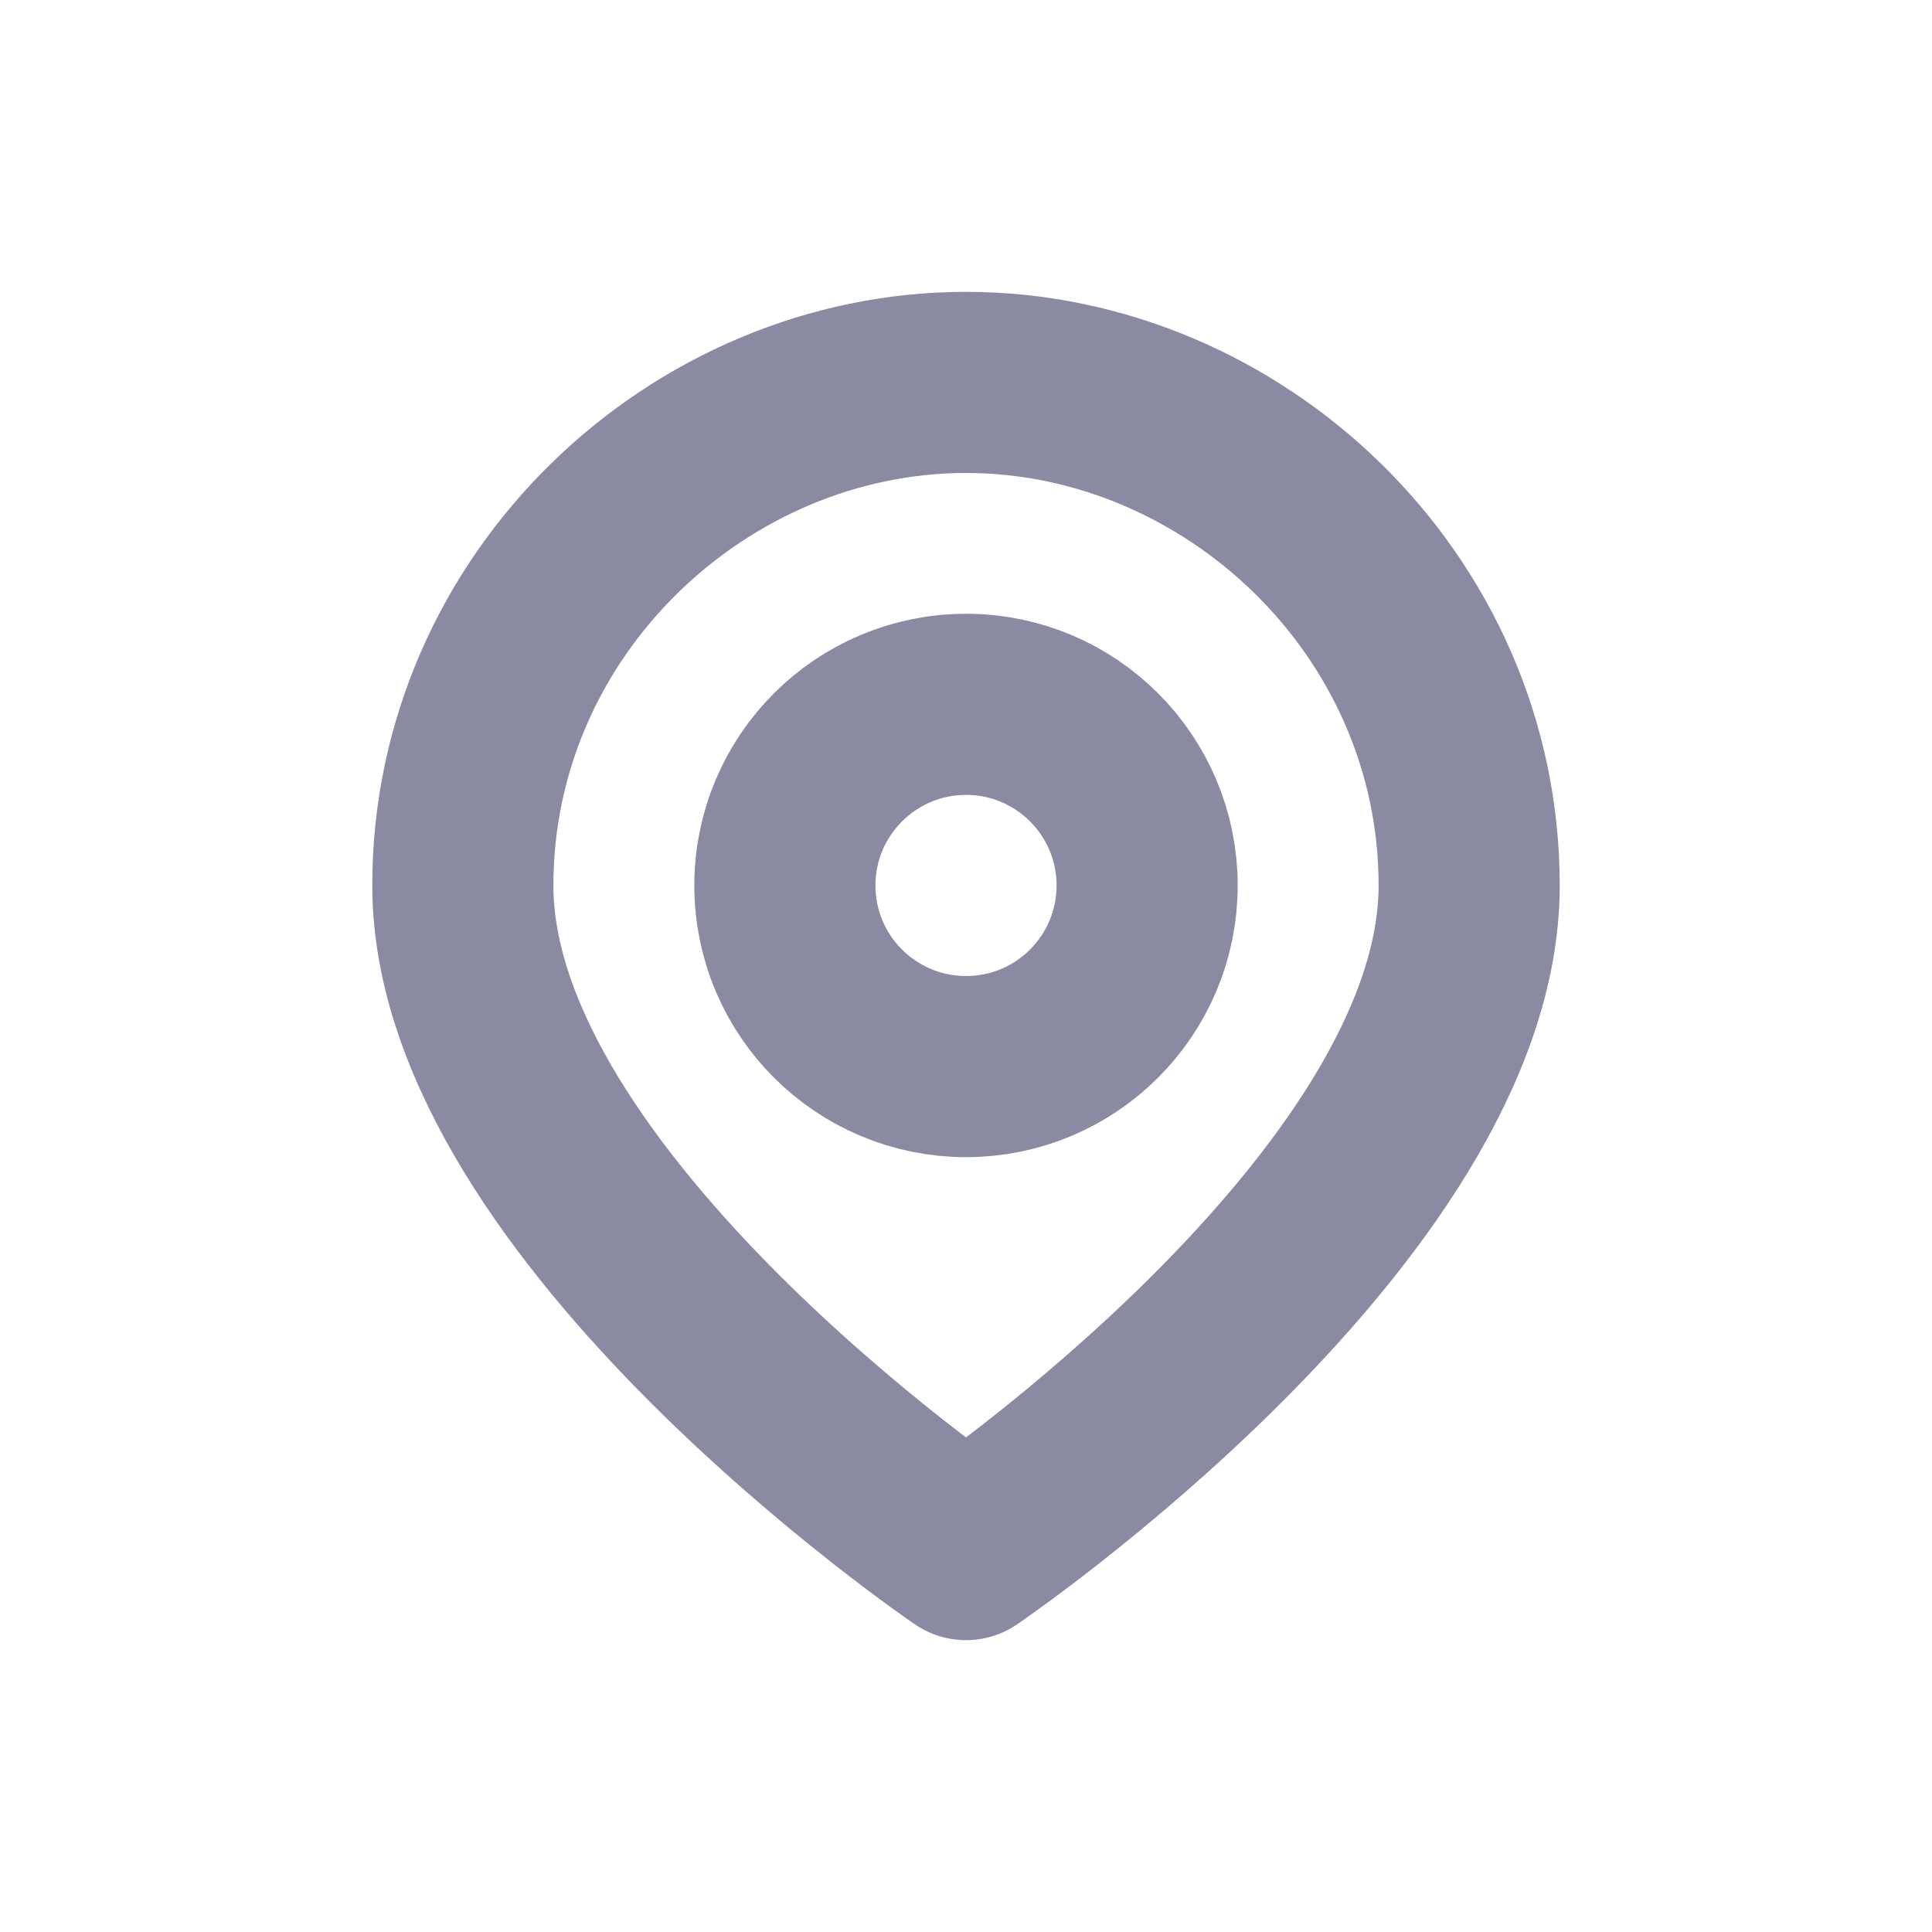 <svg width="16" height="16" viewBox="0 0 16 16" fill="none" xmlns="http://www.w3.org/2000/svg">
<path d="M12.167 7.333C12.167 10 8 12.833 8 12.833C8 12.833 3.833 10 3.833 7.333C3.833 5 5.791 3.167 8 3.167C10.209 3.167 12.167 5 12.167 7.333Z" stroke="#8A8AA3" stroke-width="1.5" stroke-linecap="round" stroke-linejoin="round"/>
<path d="M9.5 7.333C9.5 8.162 8.829 8.833 8 8.833C7.172 8.833 6.5 8.162 6.5 7.333C6.5 6.505 7.172 5.833 8 5.833C8.829 5.833 9.5 6.505 9.5 7.333Z" stroke="#8A8AA3" stroke-width="1.5" stroke-linecap="round" stroke-linejoin="round"/>
</svg>
